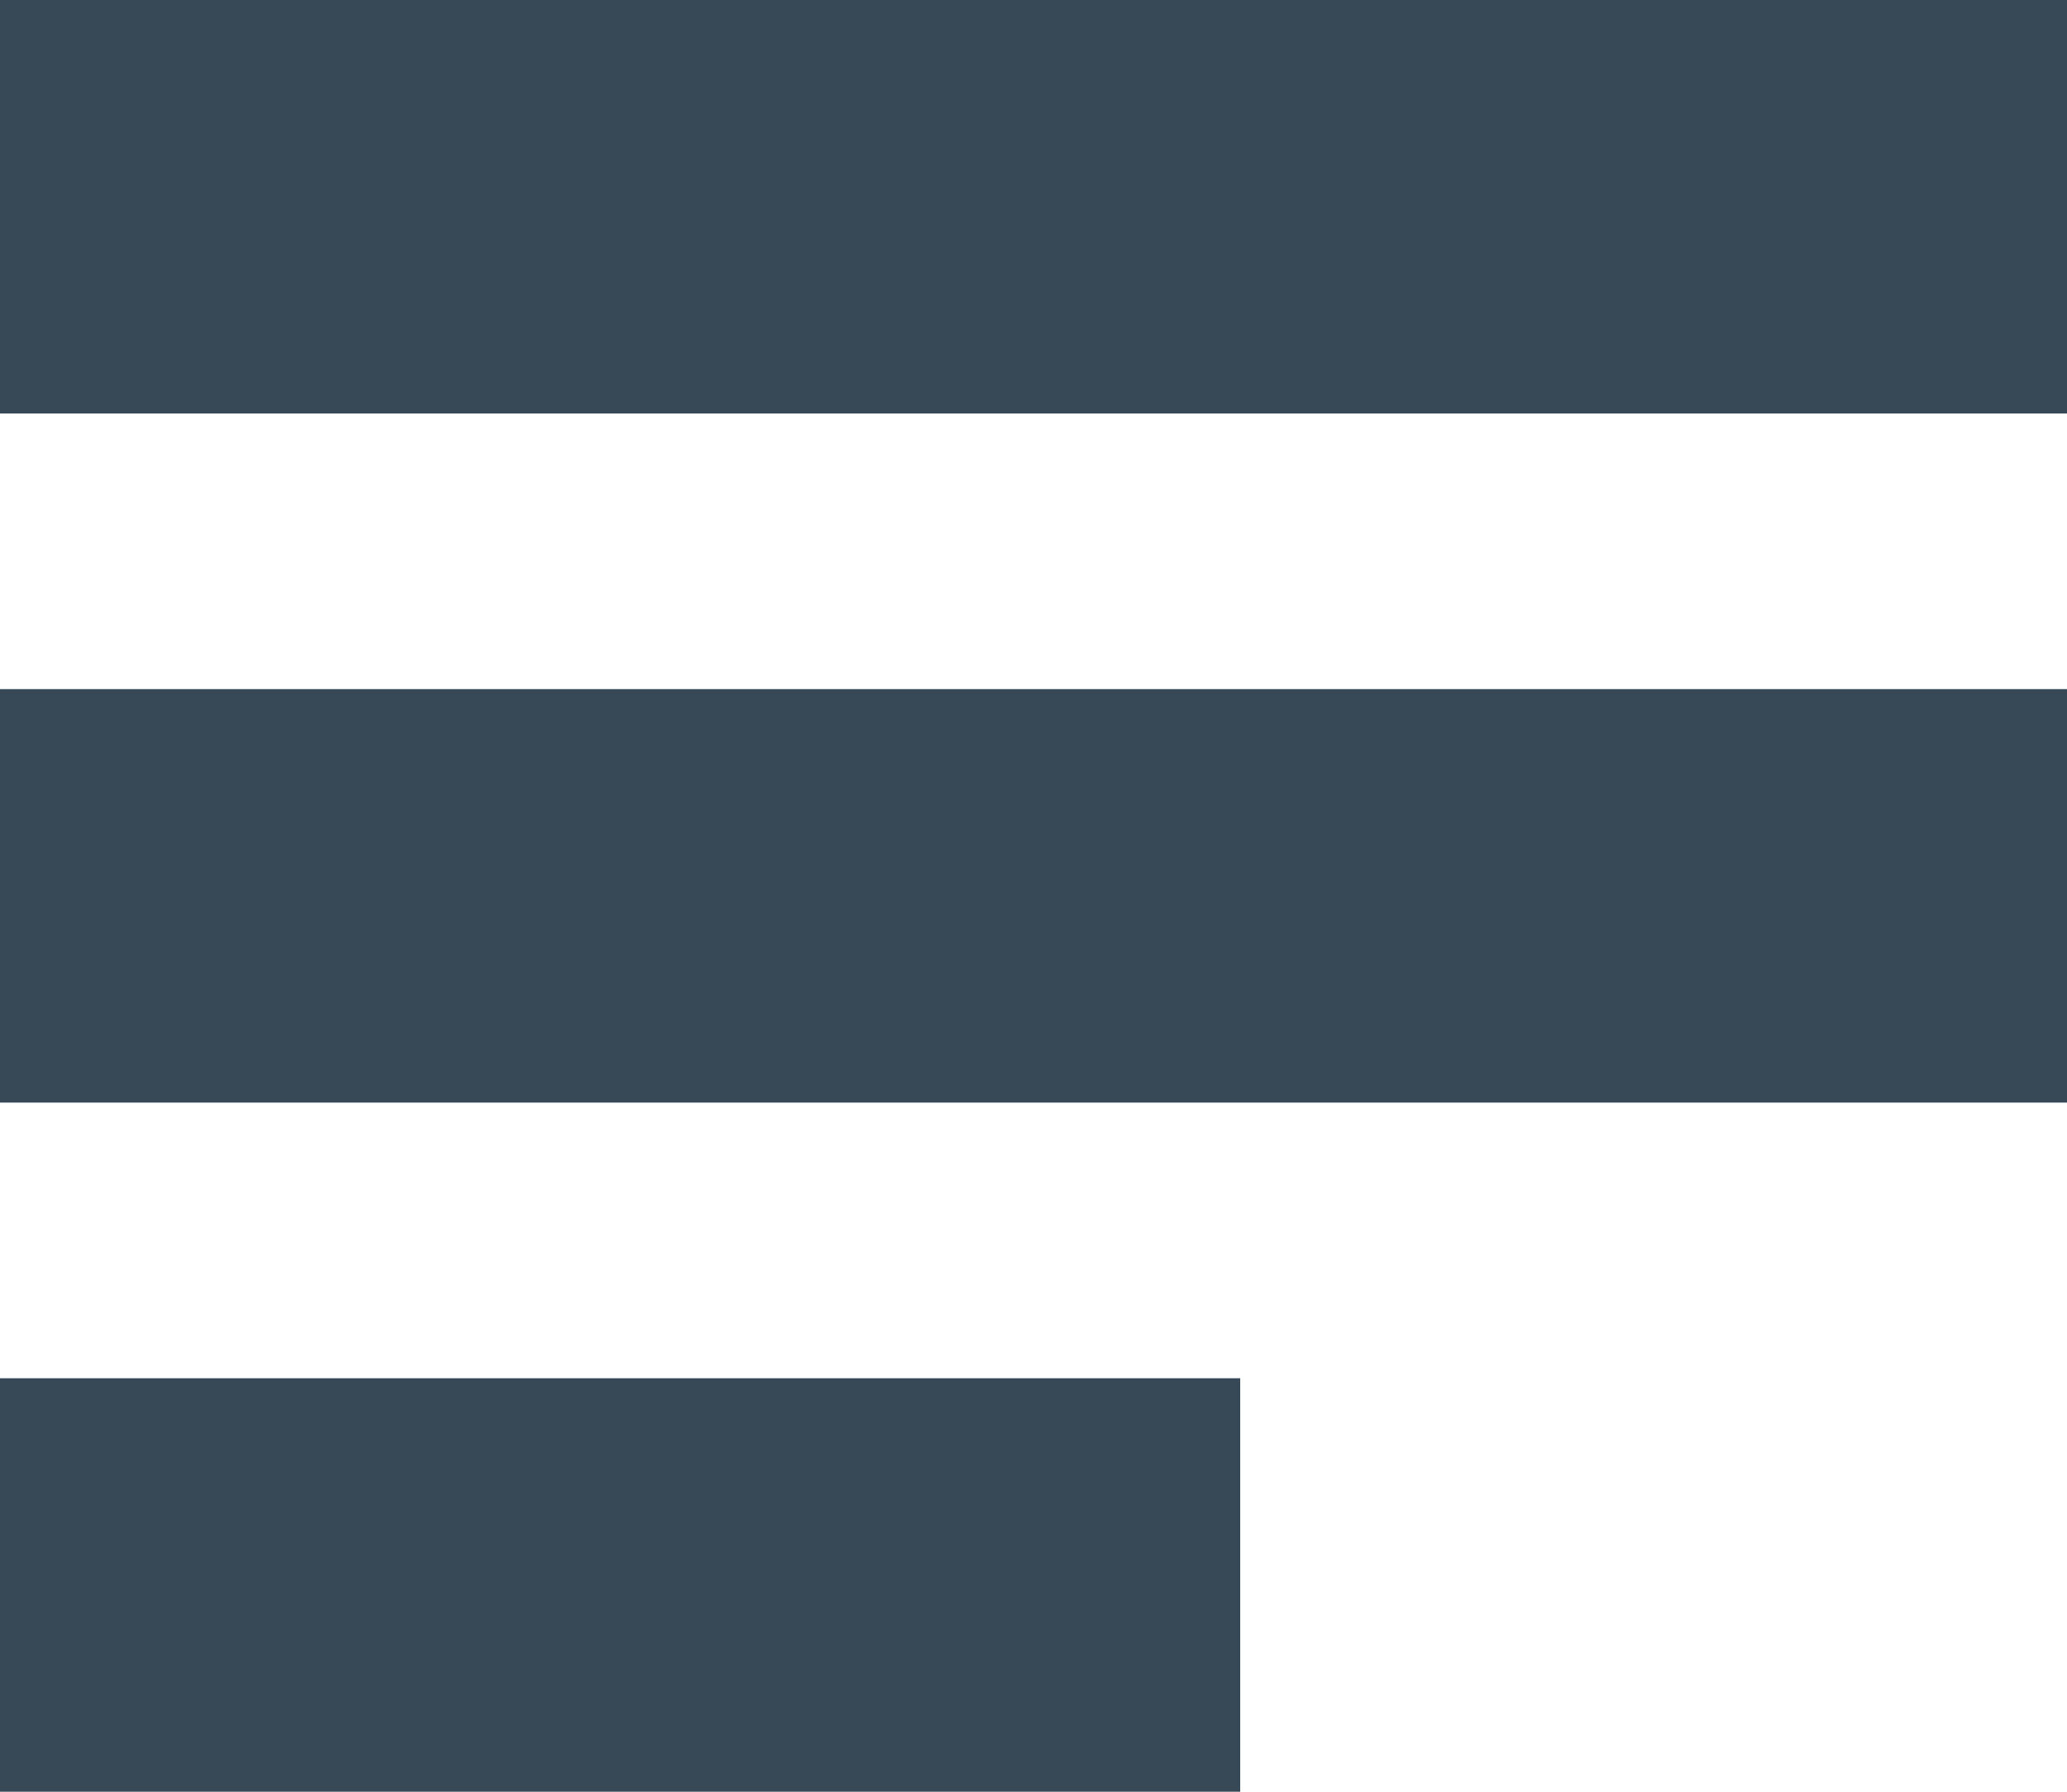 <svg width="15" height="13" viewBox="0 0 15 13" fill="none" xmlns="http://www.w3.org/2000/svg">
<rect width="15" height="3" fill="#374957"/>
<rect y="5" width="15" height="3" fill="#374957"/>
<rect y="10" width="9" height="3" fill="#374957"/>
</svg>
